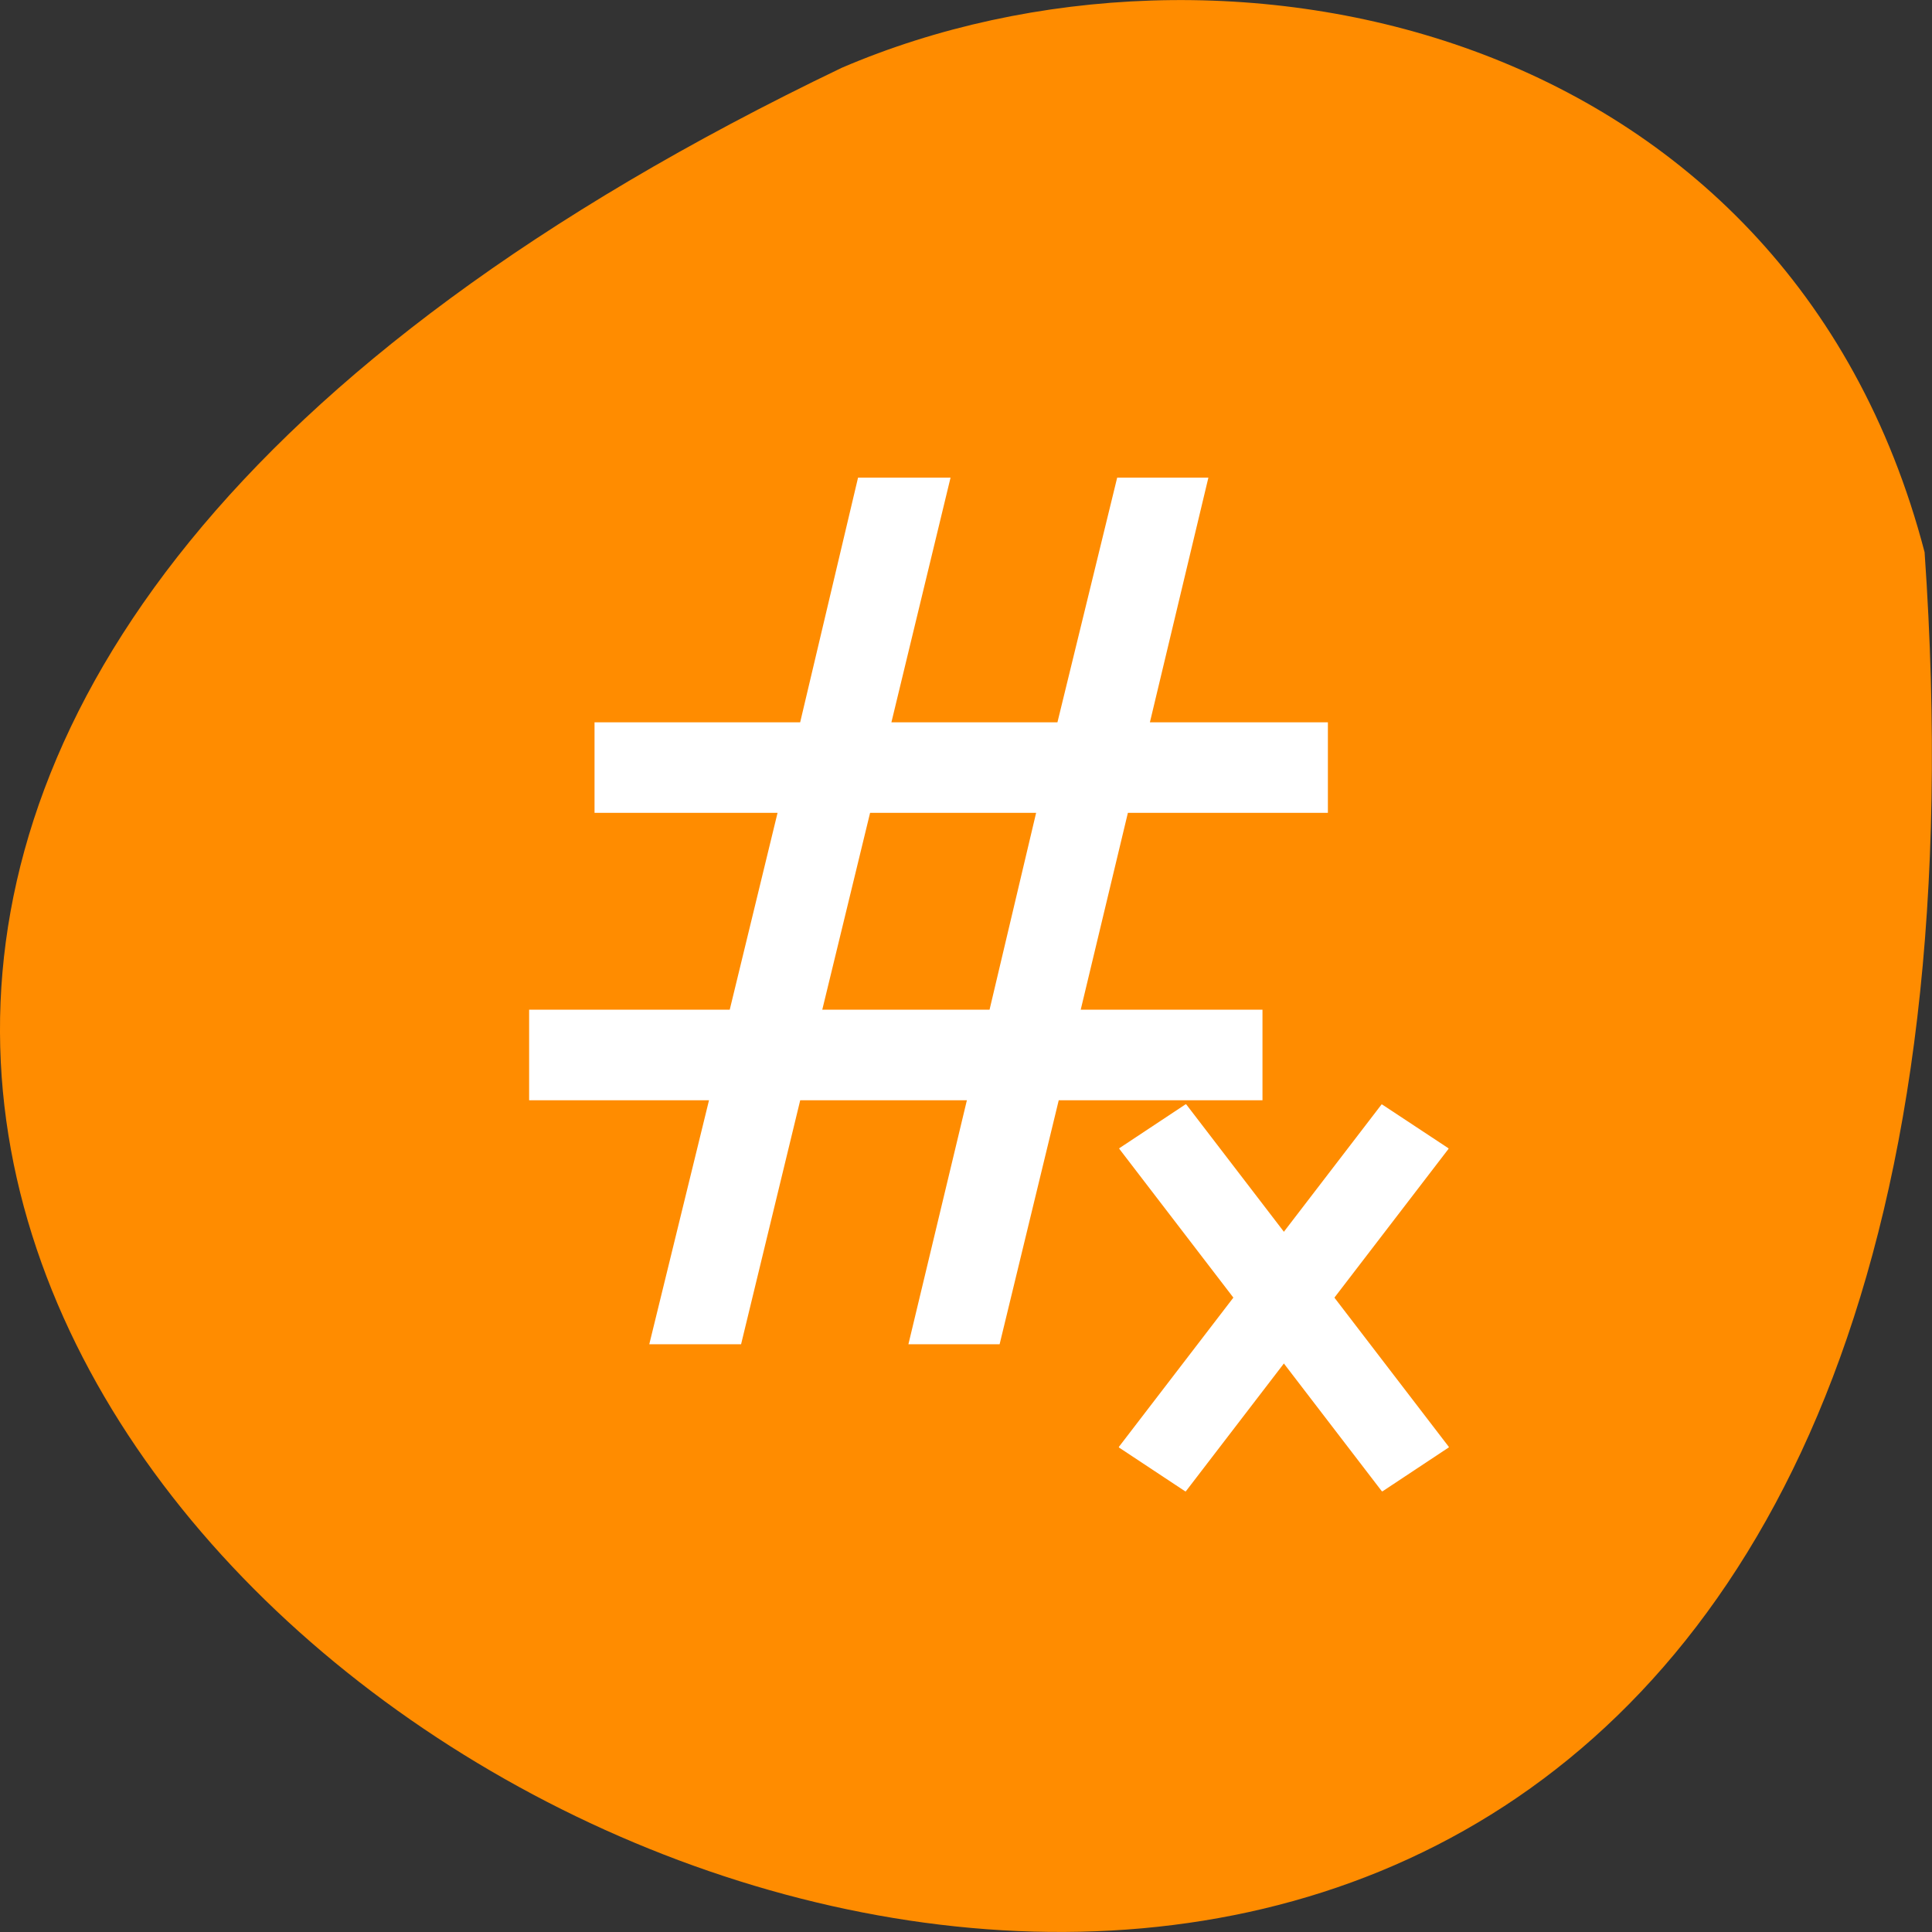 <svg xmlns="http://www.w3.org/2000/svg" viewBox="0 0 48 48"><rect x="0" y="0" width="48" height="48" fill="#333333" stroke="none"/><path d="m 47.816 13.719 c 4.809 69.027 -88.043 17.289 -26.902 -12.035 c 9.422 -4.043 23.473 -1.09 26.902 12.035" style="fill:#ff8c00"/><g style="fill:#fff"><path d="m 25.742 20.195 h -4.125 l -1.188 4.891 h 4.156 m -0.969 -13.219 l -1.469 6.078 h 4.125 l 1.484 -6.078 h 2.266 l -1.453 6.078 h 4.422 v 2.25 h -4.969 l -1.172 4.891 h 4.516 v 2.25 h -5.062 l -1.469 6.062 h -2.266 l 1.453 -6.062 h -4.141 l -1.469 6.062 h -2.281 l 1.484 -6.062 h -4.469 v -2.25 h 4.984 l 1.188 -4.891 h -4.547 v -2.25 h 5.109 l 1.438 -6.078"/><path d="m 27.809 28.527 l 1.645 -1.09 c 0.004 -0.004 0.012 0 0.02 0.004 l 6.52 8.504 c 0.004 0.004 0.004 0.012 0 0.016 l -1.645 1.09 c -0.004 0.004 -0.012 0 -0.02 -0.004 l -6.52 -8.504 c -0.004 -0.008 -0.004 -0.016 0 -0.016"/><path d="m 35.984 28.527 l -1.645 -1.086 c -0.004 -0.004 -0.012 -0.004 -0.016 0 l -6.523 8.504 c -0.004 0.008 -0.004 0.016 0.004 0.02 l 1.641 1.086 c 0.008 0.004 0.016 0.004 0.02 -0.004 l 6.523 -8.504 c 0.004 -0.004 0 -0.012 -0.004 -0.016"/></g></svg>